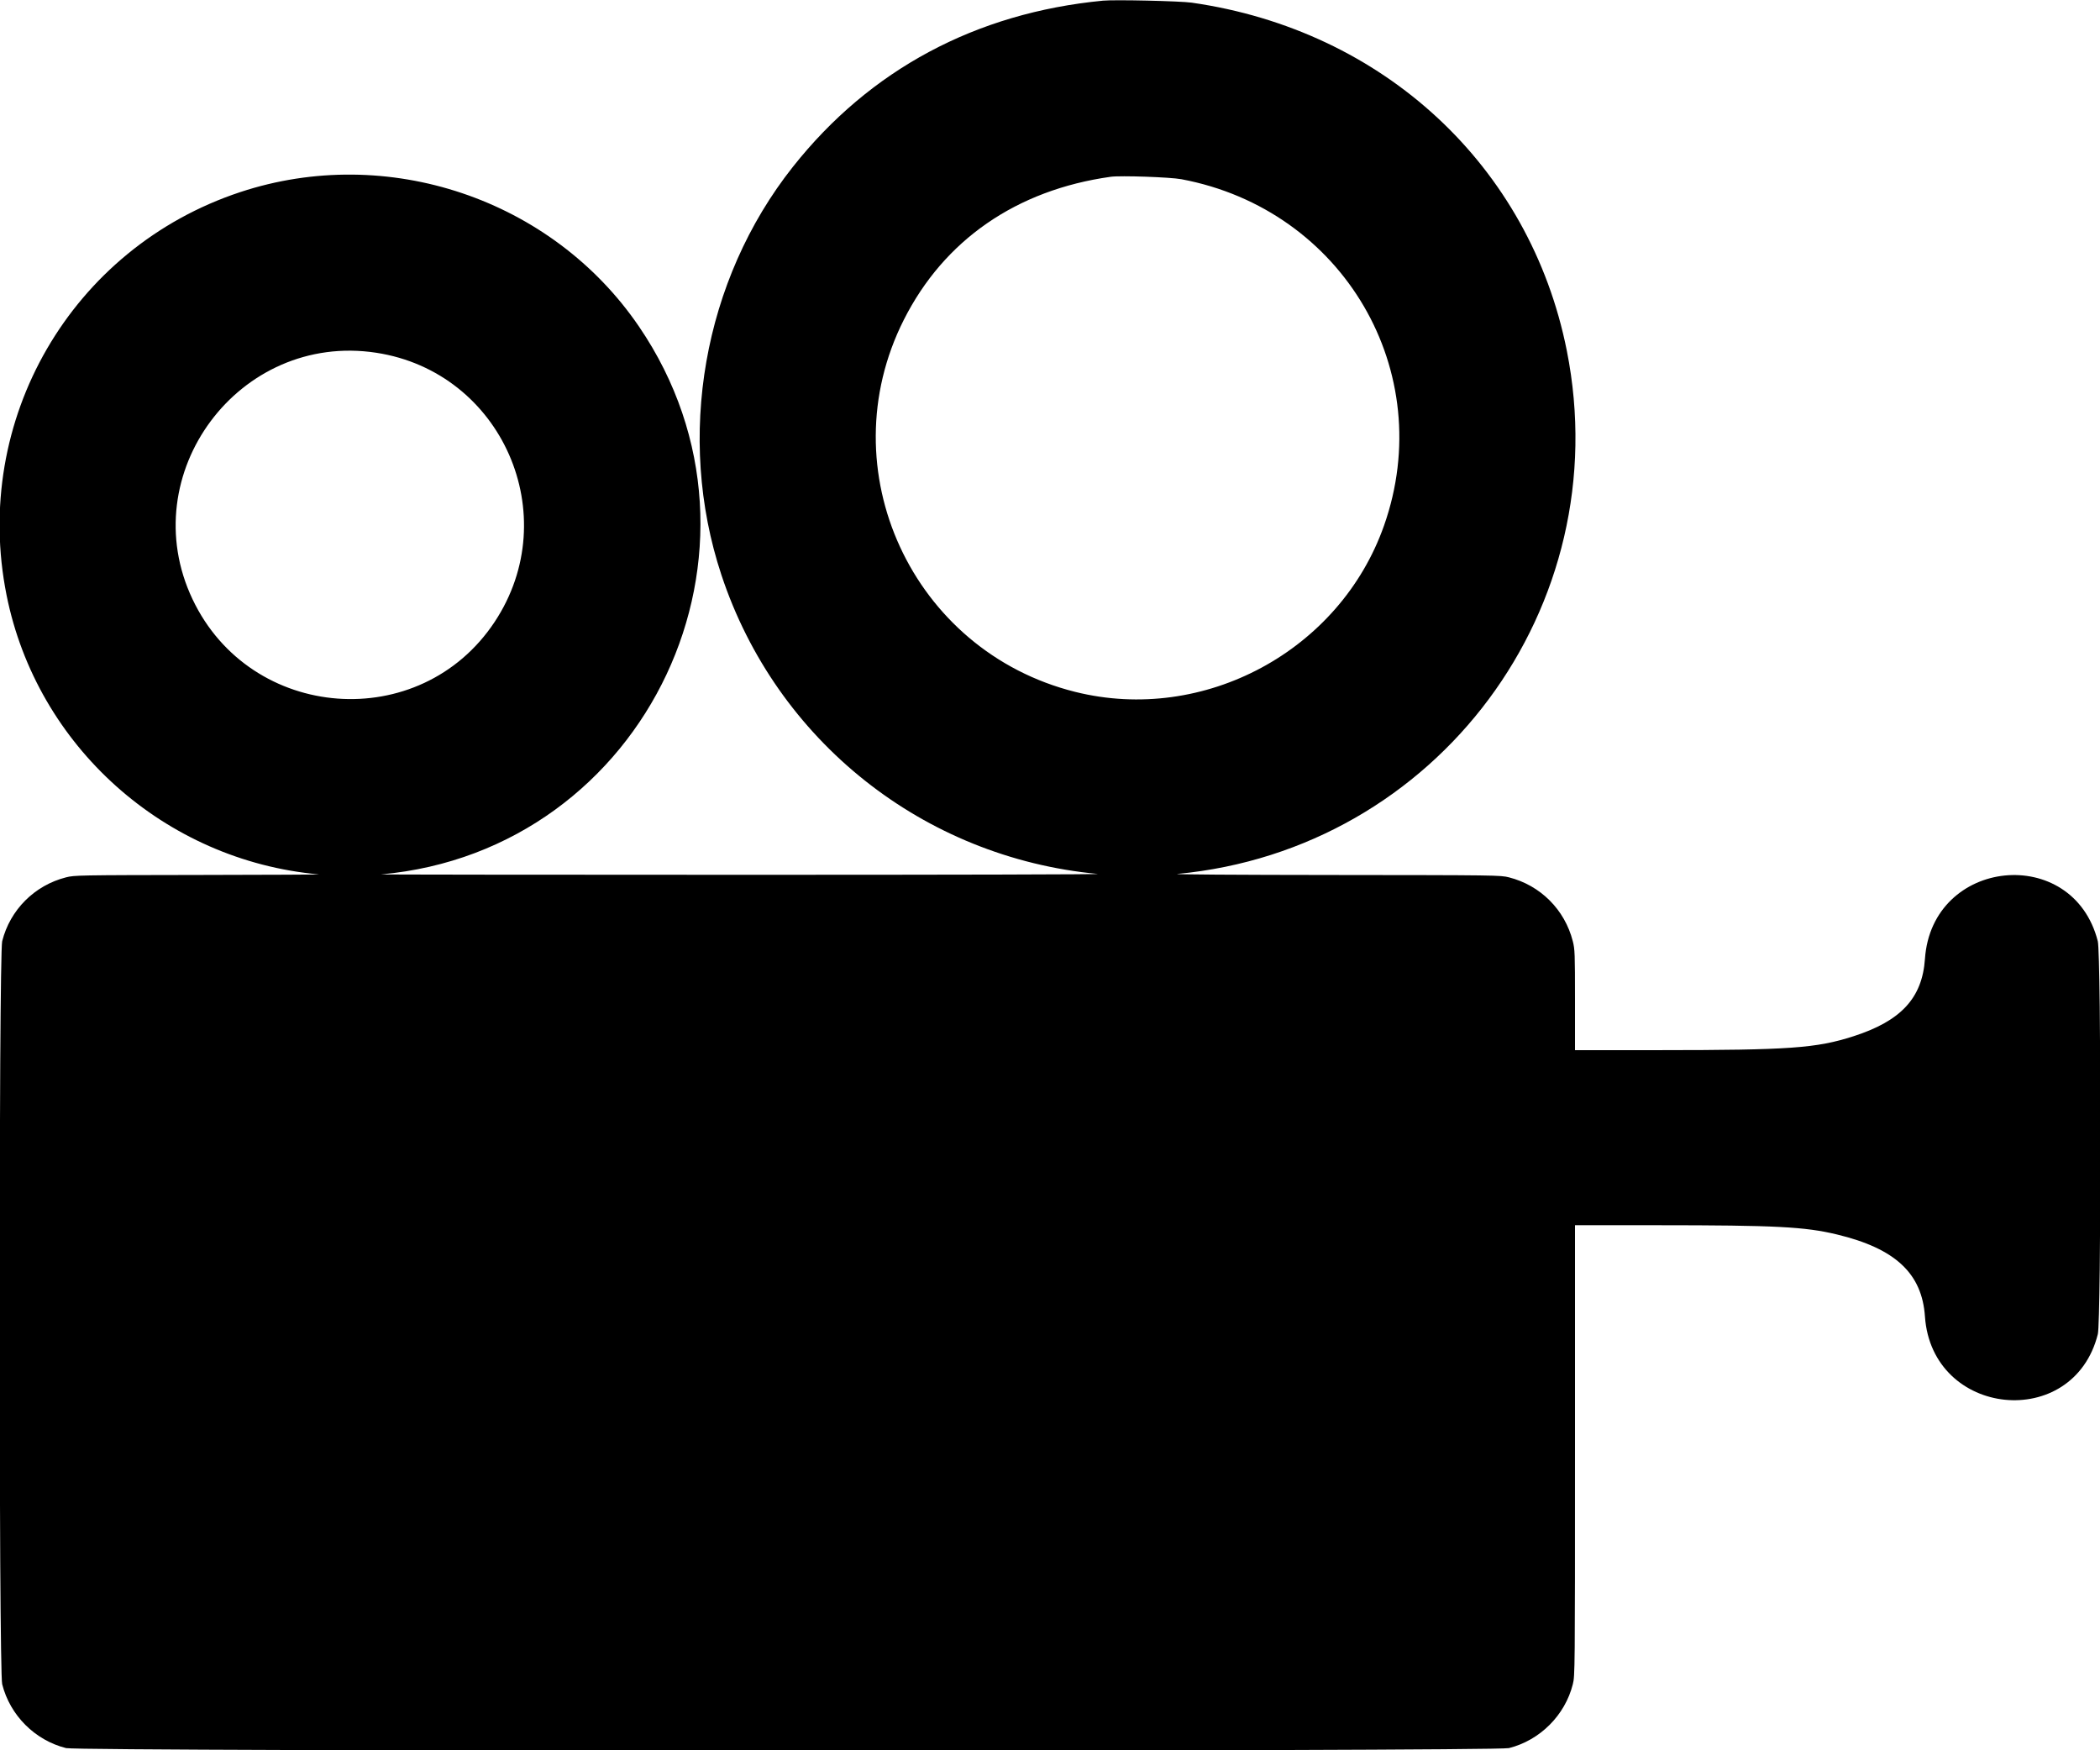 <svg id="svg" xmlns="http://www.w3.org/2000/svg" xmlns:xlink="http://www.w3.org/1999/xlink" width="400" height="333.333" viewBox="0, 0, 400,333.333"><g id="svgg"><path id="path0" d="M210.104 0.125 C 185.855 2.455,165.693 13.255,151.027 31.771 C 133.941 53.342,128.707 83.201,137.406 109.479 C 147.859 141.056,175.857 163.309,209.063 166.434 C 210.121 166.534,180.648 166.607,141.354 166.603 C 103.083 166.600,72.146 166.563,72.604 166.522 C 123.323 161.965,150.447 104.338,121.712 62.188 C 105.132 37.867,73.780 27.307,45.729 36.595 C 13.575 47.241,-5.420 80.011,1.249 113.333 C 7.008 142.110,31.357 163.883,60.729 166.522 C 61.188 166.563,50.913 166.612,37.898 166.632 C 14.941 166.666,14.184 166.679,12.585 167.085 C 6.581 168.611,1.919 173.271,0.415 179.252 C -0.238 181.847,-0.238 318.153,0.415 320.748 C 1.908 326.682,6.651 331.426,12.585 332.919 C 15.187 333.573,284.813 333.573,287.415 332.919 C 293.334 331.430,298.107 326.657,299.587 320.748 C 299.992 319.132,300.000 318.273,300.000 276.217 L 300.000 233.333 315.677 233.337 C 338.272 233.343,343.772 233.627,349.896 235.099 C 361.010 237.771,366.093 242.508,366.657 250.718 C 367.976 269.923,394.929 272.676,399.587 254.081 C 400.239 251.480,400.233 181.818,399.581 179.252 C 394.850 160.636,367.978 163.381,366.657 182.615 C 366.145 190.069,362.101 194.441,353.021 197.357 C 345.959 199.626,340.877 199.989,316.094 199.996 L 300.000 200.000 300.000 190.450 C 300.000 181.569,299.971 180.784,299.581 179.252 C 298.055 173.245,293.421 168.612,287.415 167.085 C 285.802 166.676,285.086 166.666,254.081 166.639 C 235.238 166.622,223.156 166.539,224.271 166.434 C 273.788 161.774,308.164 115.582,298.439 66.771 C 291.434 31.614,263.518 5.727,226.979 0.505 C 224.802 0.193,212.316 -0.087,210.104 0.125 M225.029 34.132 C 255.878 39.916,273.953 70.815,263.621 100.104 C 255.205 123.962,229.319 137.891,204.787 131.762 C 173.706 123.997,157.776 89.439,172.141 60.938 C 179.813 45.714,193.595 36.180,211.563 33.667 C 213.431 33.406,222.900 33.733,225.029 34.132 M71.667 67.180 C 95.630 70.849,107.650 98.170,94.218 118.438 C 80.036 139.837,47.739 137.419,36.676 114.130 C 25.350 90.287,45.551 63.182,71.667 67.180 " stroke="none" fill="#000000" fill-rule="evenodd"></path></g></svg>